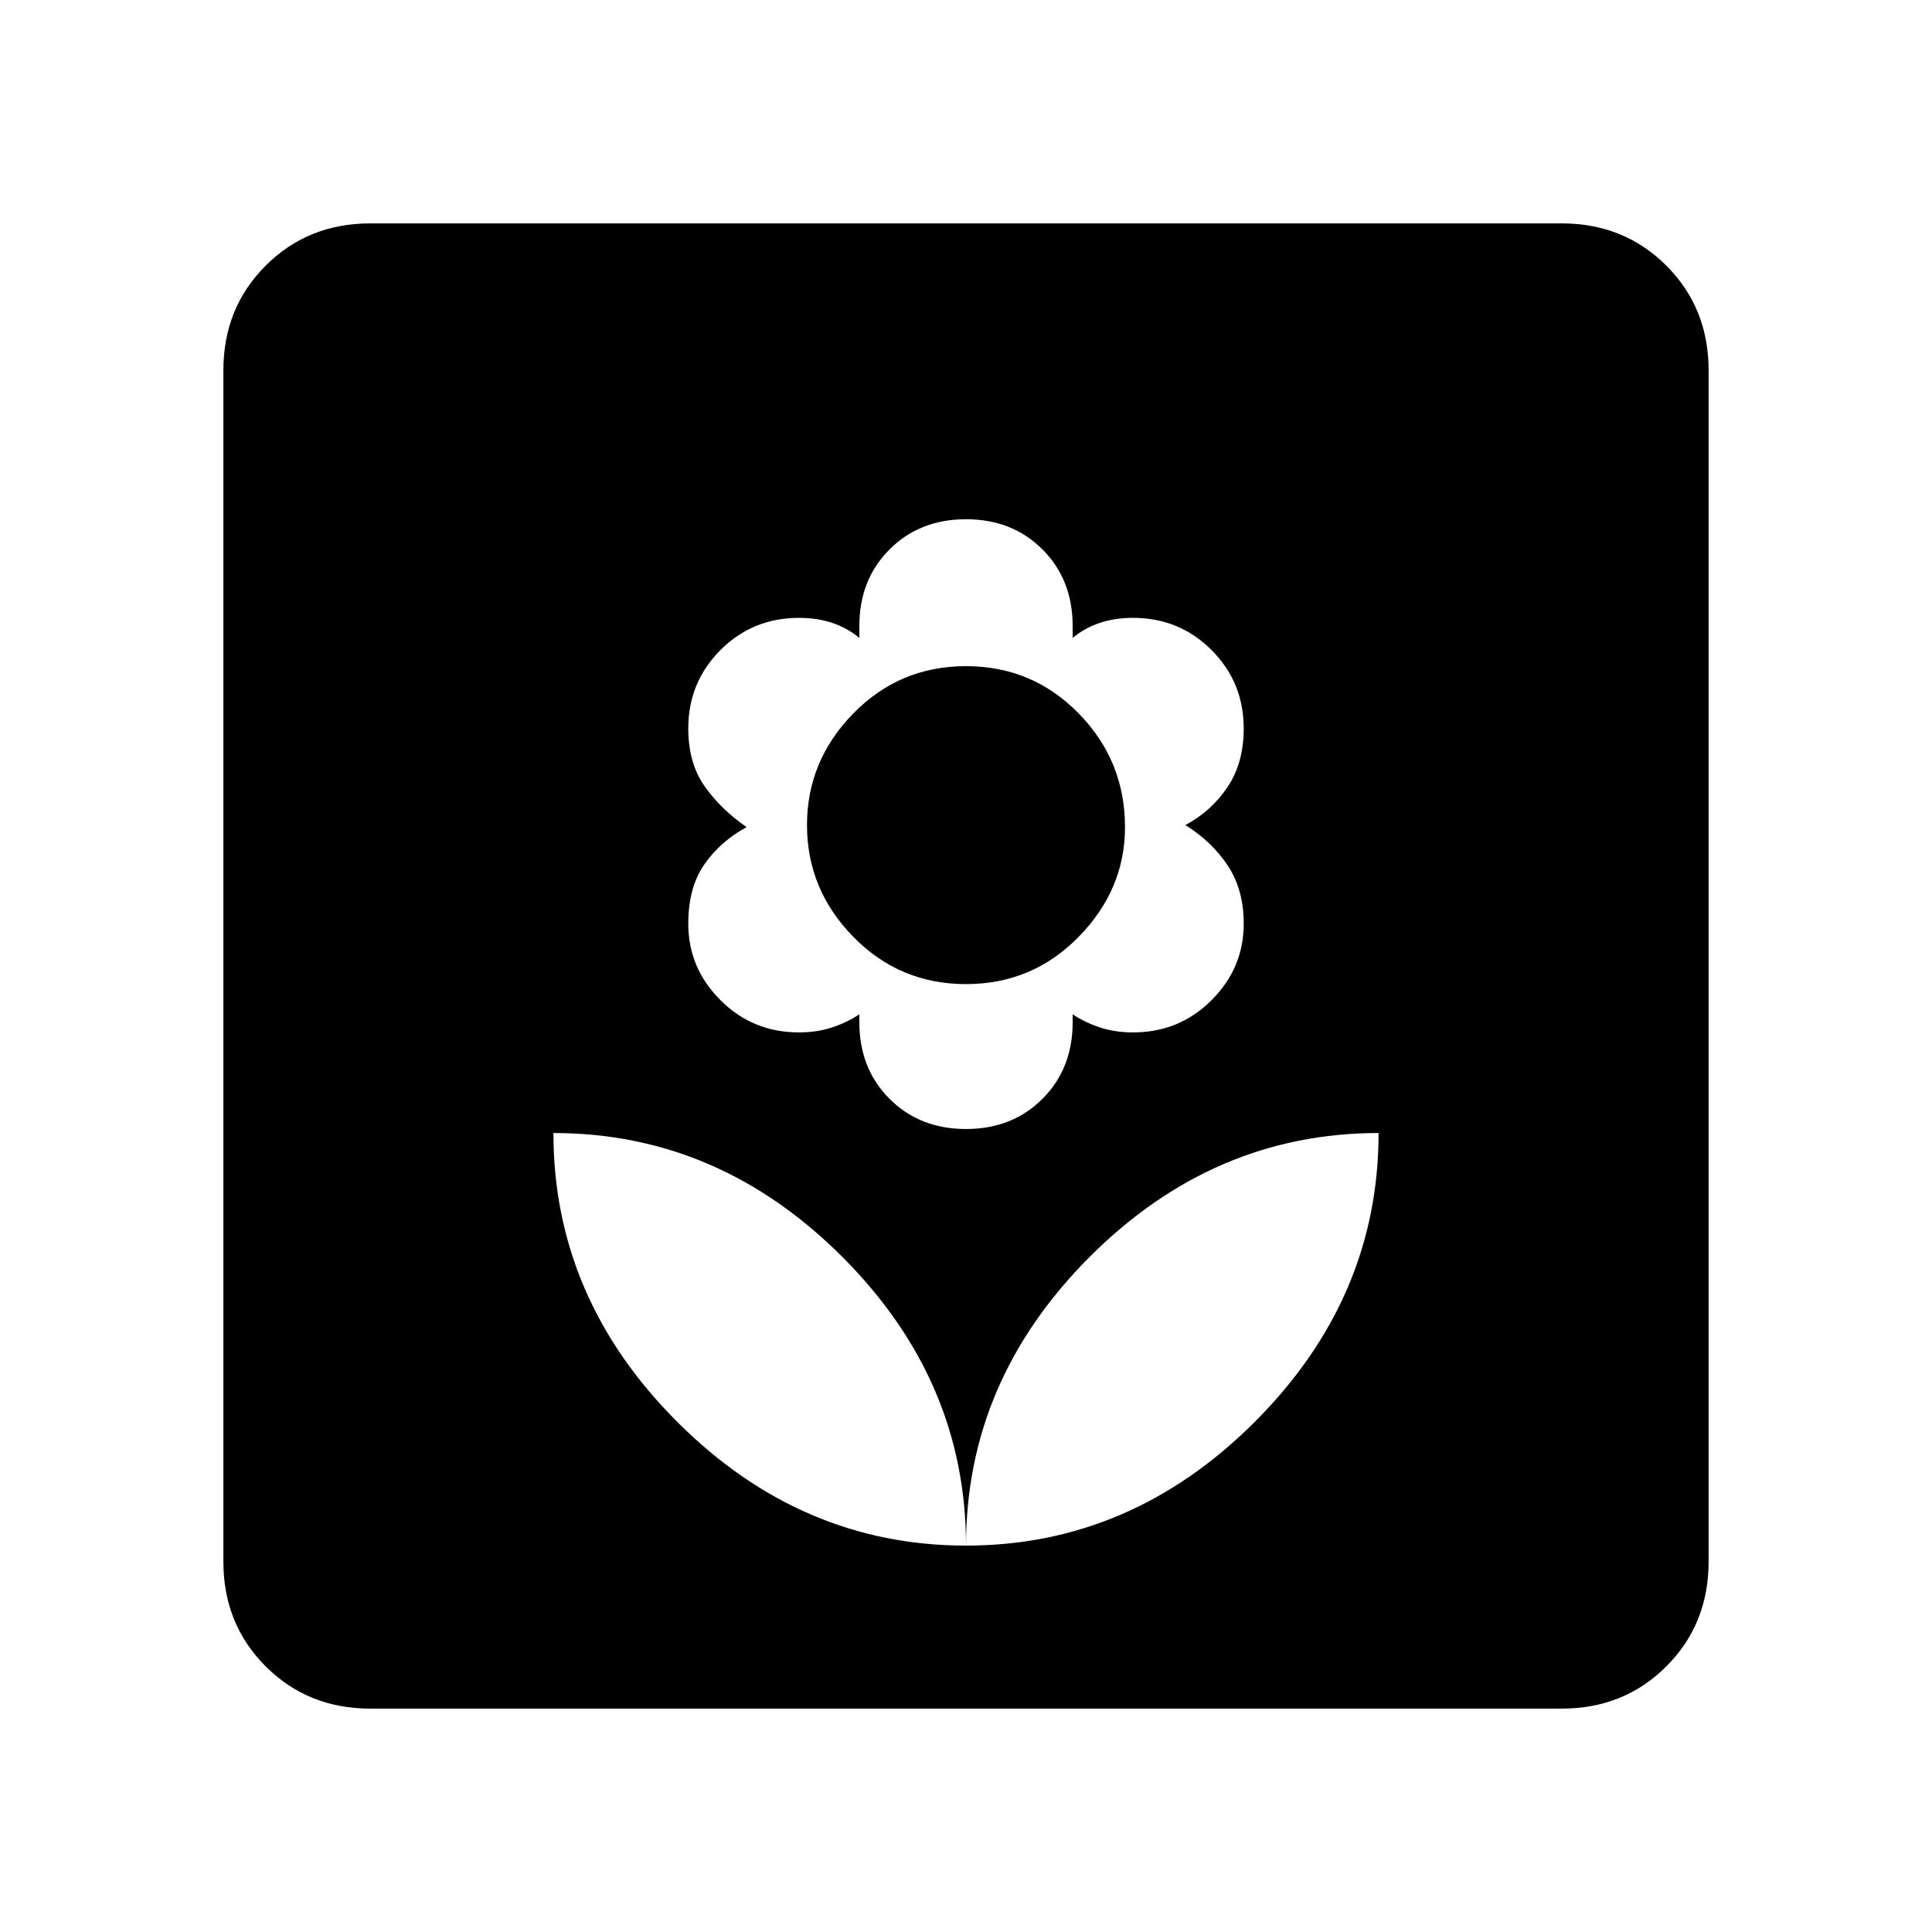 <svg xmlns="http://www.w3.org/2000/svg" height="40" width="40"><path d="M20 32Q23.417 32 25.979 29.438Q28.542 26.875 28.542 23.458Q25.125 23.458 22.562 26.021Q20 28.583 20 32ZM20 32Q20 28.583 17.438 26.021Q14.875 23.458 11.458 23.458Q11.458 26.875 14.021 29.438Q16.583 32 20 32ZM20 23.375Q20.958 23.375 21.583 22.75Q22.208 22.125 22.208 21.167V21Q22.458 21.167 22.771 21.271Q23.083 21.375 23.458 21.375Q24.417 21.375 25.083 20.708Q25.75 20.042 25.75 19.125Q25.75 18.417 25.417 17.917Q25.083 17.417 24.542 17.083Q25.083 16.792 25.417 16.292Q25.75 15.792 25.75 15.083Q25.75 14.125 25.083 13.458Q24.417 12.792 23.458 12.792Q23.083 12.792 22.771 12.896Q22.458 13 22.208 13.208V12.958Q22.208 12 21.583 11.375Q20.958 10.75 20 10.75Q19.042 10.75 18.417 11.375Q17.792 12 17.792 12.958V13.208Q17.542 13 17.229 12.896Q16.917 12.792 16.542 12.792Q15.583 12.792 14.917 13.458Q14.25 14.125 14.25 15.083Q14.25 15.792 14.583 16.271Q14.917 16.75 15.458 17.125Q14.917 17.417 14.583 17.896Q14.25 18.375 14.25 19.125Q14.25 20.042 14.917 20.708Q15.583 21.375 16.542 21.375Q16.917 21.375 17.229 21.271Q17.542 21.167 17.792 21V21.167Q17.792 22.125 18.417 22.75Q19.042 23.375 20 23.375ZM20 20.375Q18.625 20.375 17.667 19.396Q16.708 18.417 16.708 17.083Q16.708 15.75 17.667 14.771Q18.625 13.792 20 13.792Q21.375 13.792 22.333 14.771Q23.292 15.75 23.292 17.125Q23.292 18.417 22.333 19.396Q21.375 20.375 20 20.375ZM7.667 35.375Q6.375 35.375 5.5 34.5Q4.625 33.625 4.625 32.333V7.667Q4.625 6.375 5.5 5.5Q6.375 4.625 7.667 4.625H32.333Q33.625 4.625 34.5 5.5Q35.375 6.375 35.375 7.667V32.333Q35.375 33.625 34.5 34.5Q33.625 35.375 32.333 35.375Z"/></svg>